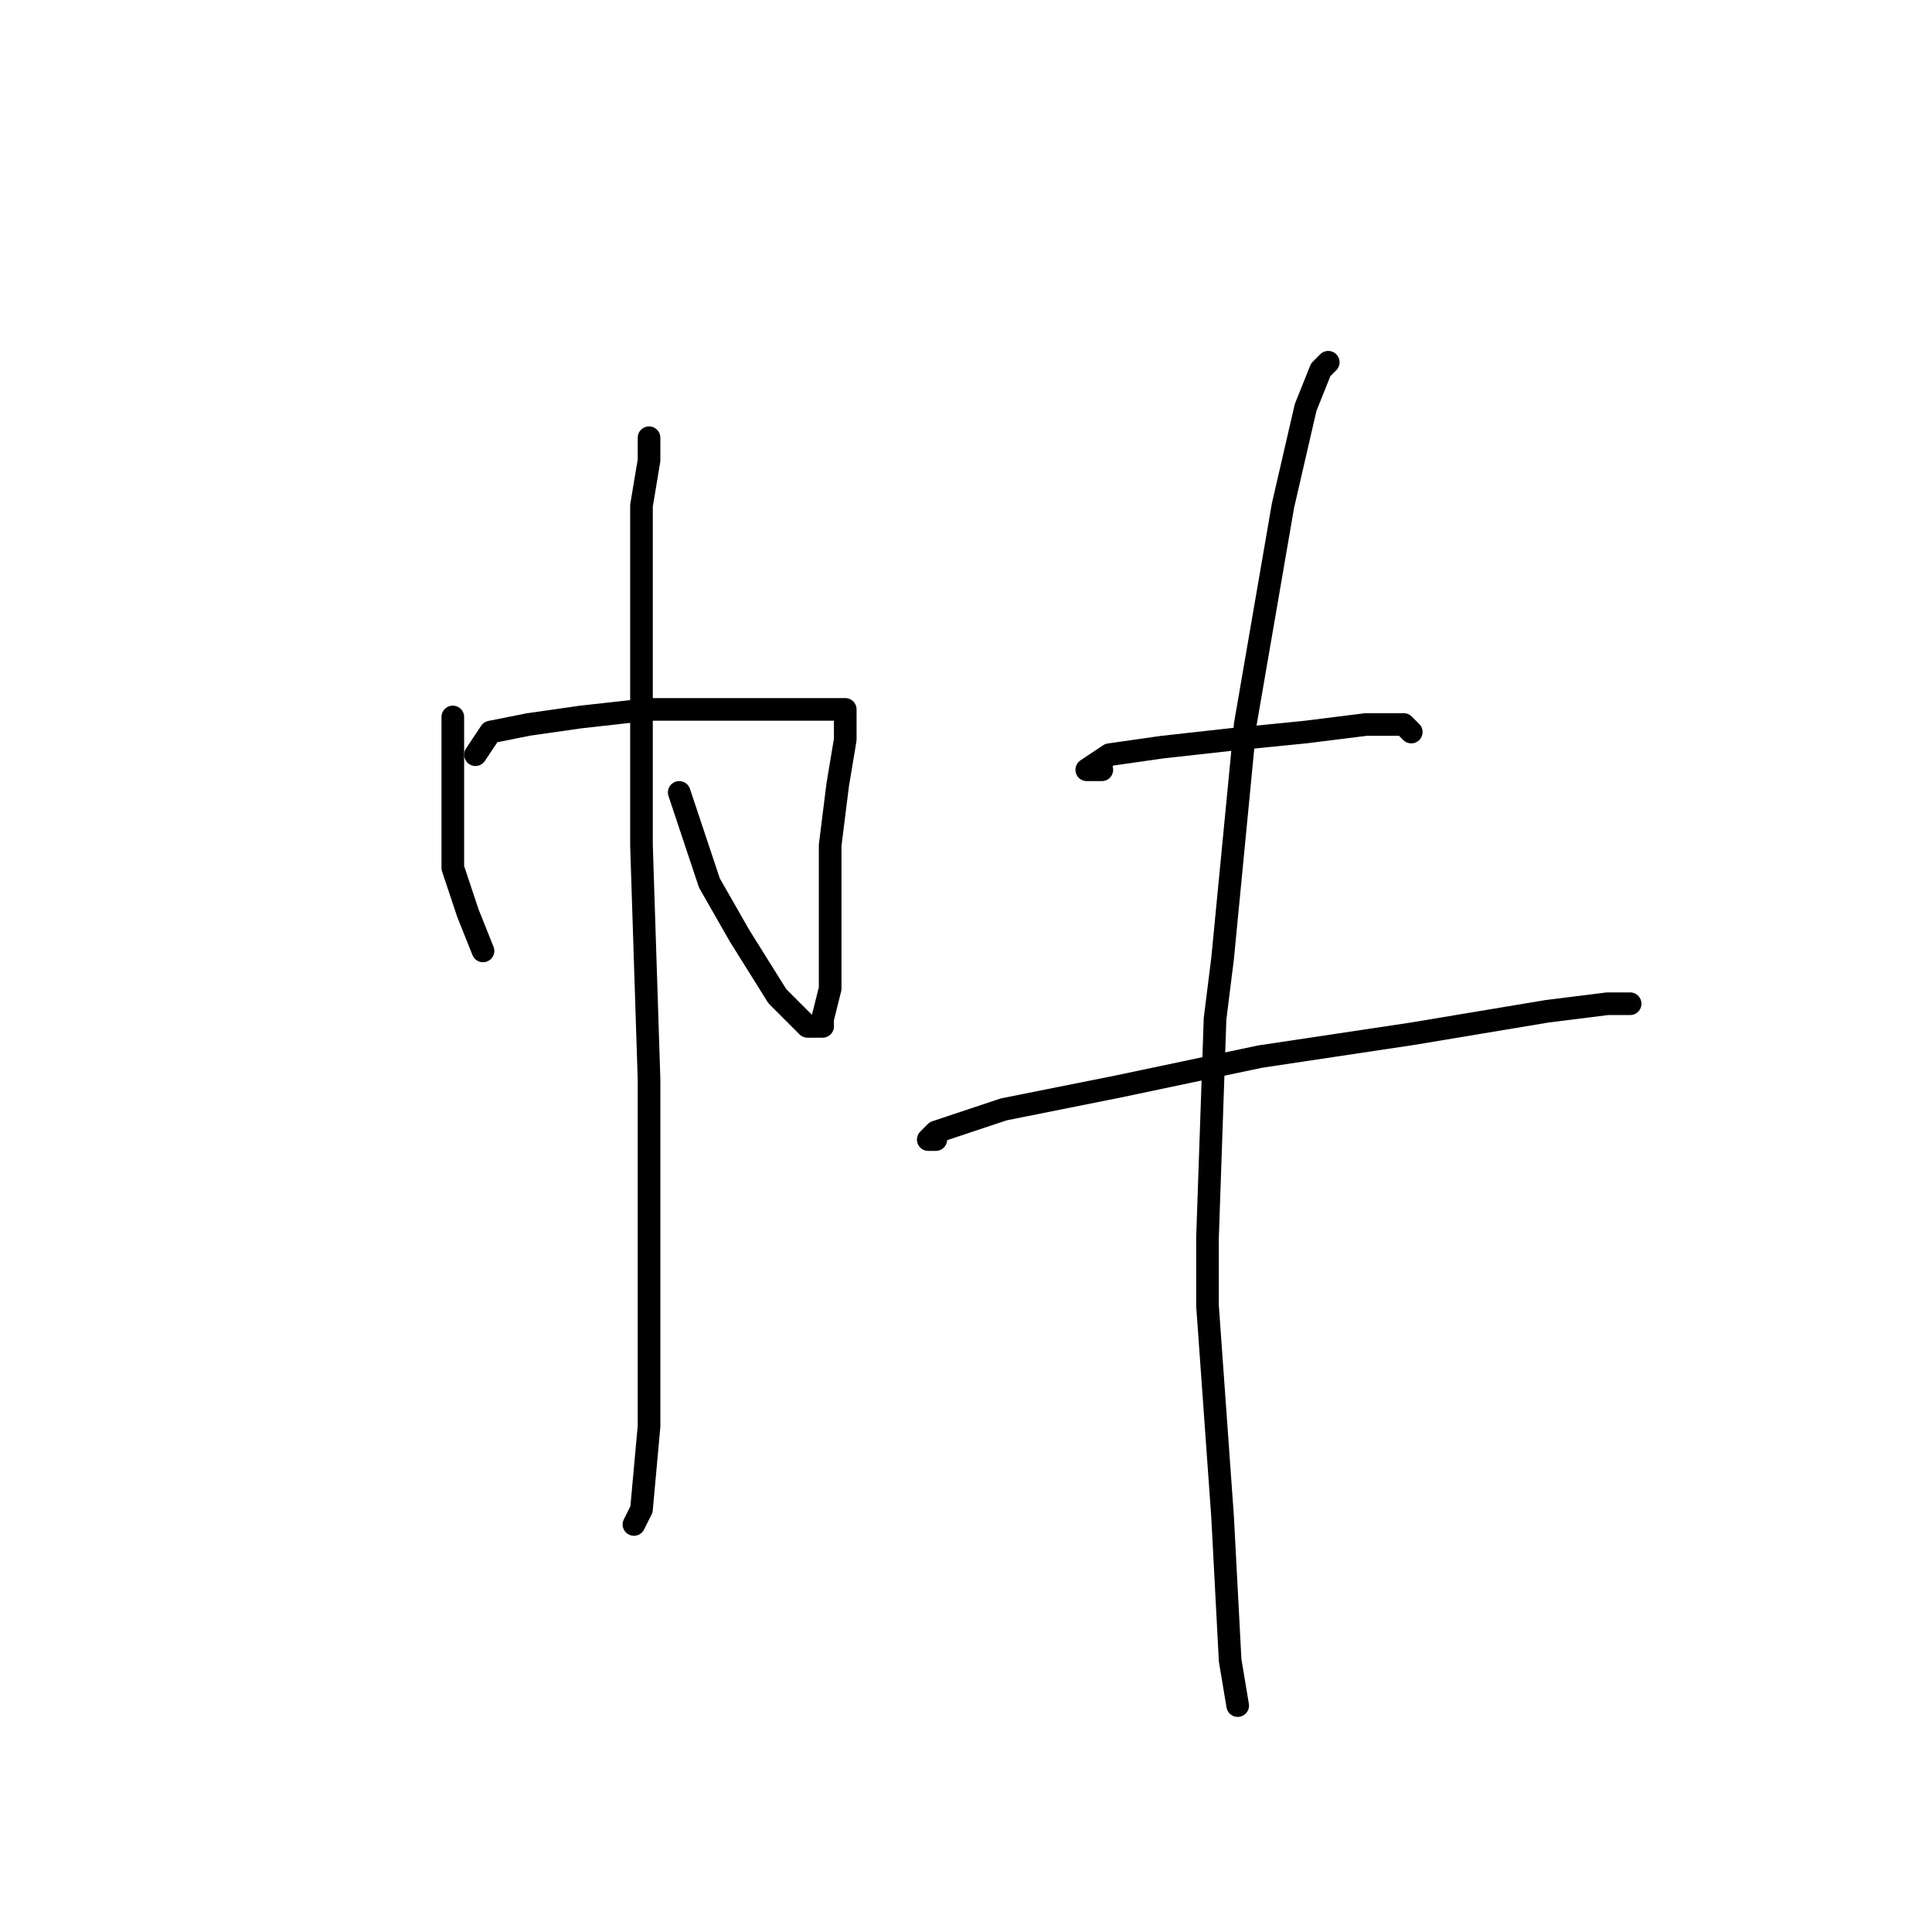 <?xml version="1.0" standalone="no"?>
    <svg width="256" height="256" xmlns="http://www.w3.org/2000/svg" version="1.1">
    <polyline stroke="black" stroke-width="3" stroke-linecap="round" fill="transparent" stroke-linejoin="round" points="60 95 60 98 60 105 60 115 62 121 64 126 64 126 " />
        <polyline stroke="black" stroke-width="3" stroke-linecap="round" fill="transparent" stroke-linejoin="round" points="63 100 65 97 70 96 77 95 86 94 96 94 105 94 110 94 112 94 112 98 111 104 110 112 110 114 110 123 110 131 109 135 109 136 107 136 103 132 98 124 94 117 93 114 90 105 90 105 " />
        <polyline stroke="black" stroke-width="3" stroke-linecap="round" fill="transparent" stroke-linejoin="round" points="86 58 86 61 85 67 85 70 85 87 85 112 86 143 86 169 86 189 85 200 84 202 84 202 " />
        <polyline stroke="black" stroke-width="3" stroke-linecap="round" fill="transparent" stroke-linejoin="round" points="146 102 145 102 144 102 147 100 154 99 163 98 173 97 181 96 186 96 187 97 187 97 " />
        <polyline stroke="black" stroke-width="3" stroke-linecap="round" fill="transparent" stroke-linejoin="round" points="124 151 123 151 124 150 133 147 148 144 167 140 187 137 205 134 213 133 214 133 216 133 216 133 " />
        <polyline stroke="black" stroke-width="3" stroke-linecap="round" fill="transparent" stroke-linejoin="round" points="176 48 175 49 173 54 170 67 165 96 162 127 161 135 160 164 160 173 162 201 163 220 164 226 164 226 " />
        </svg>